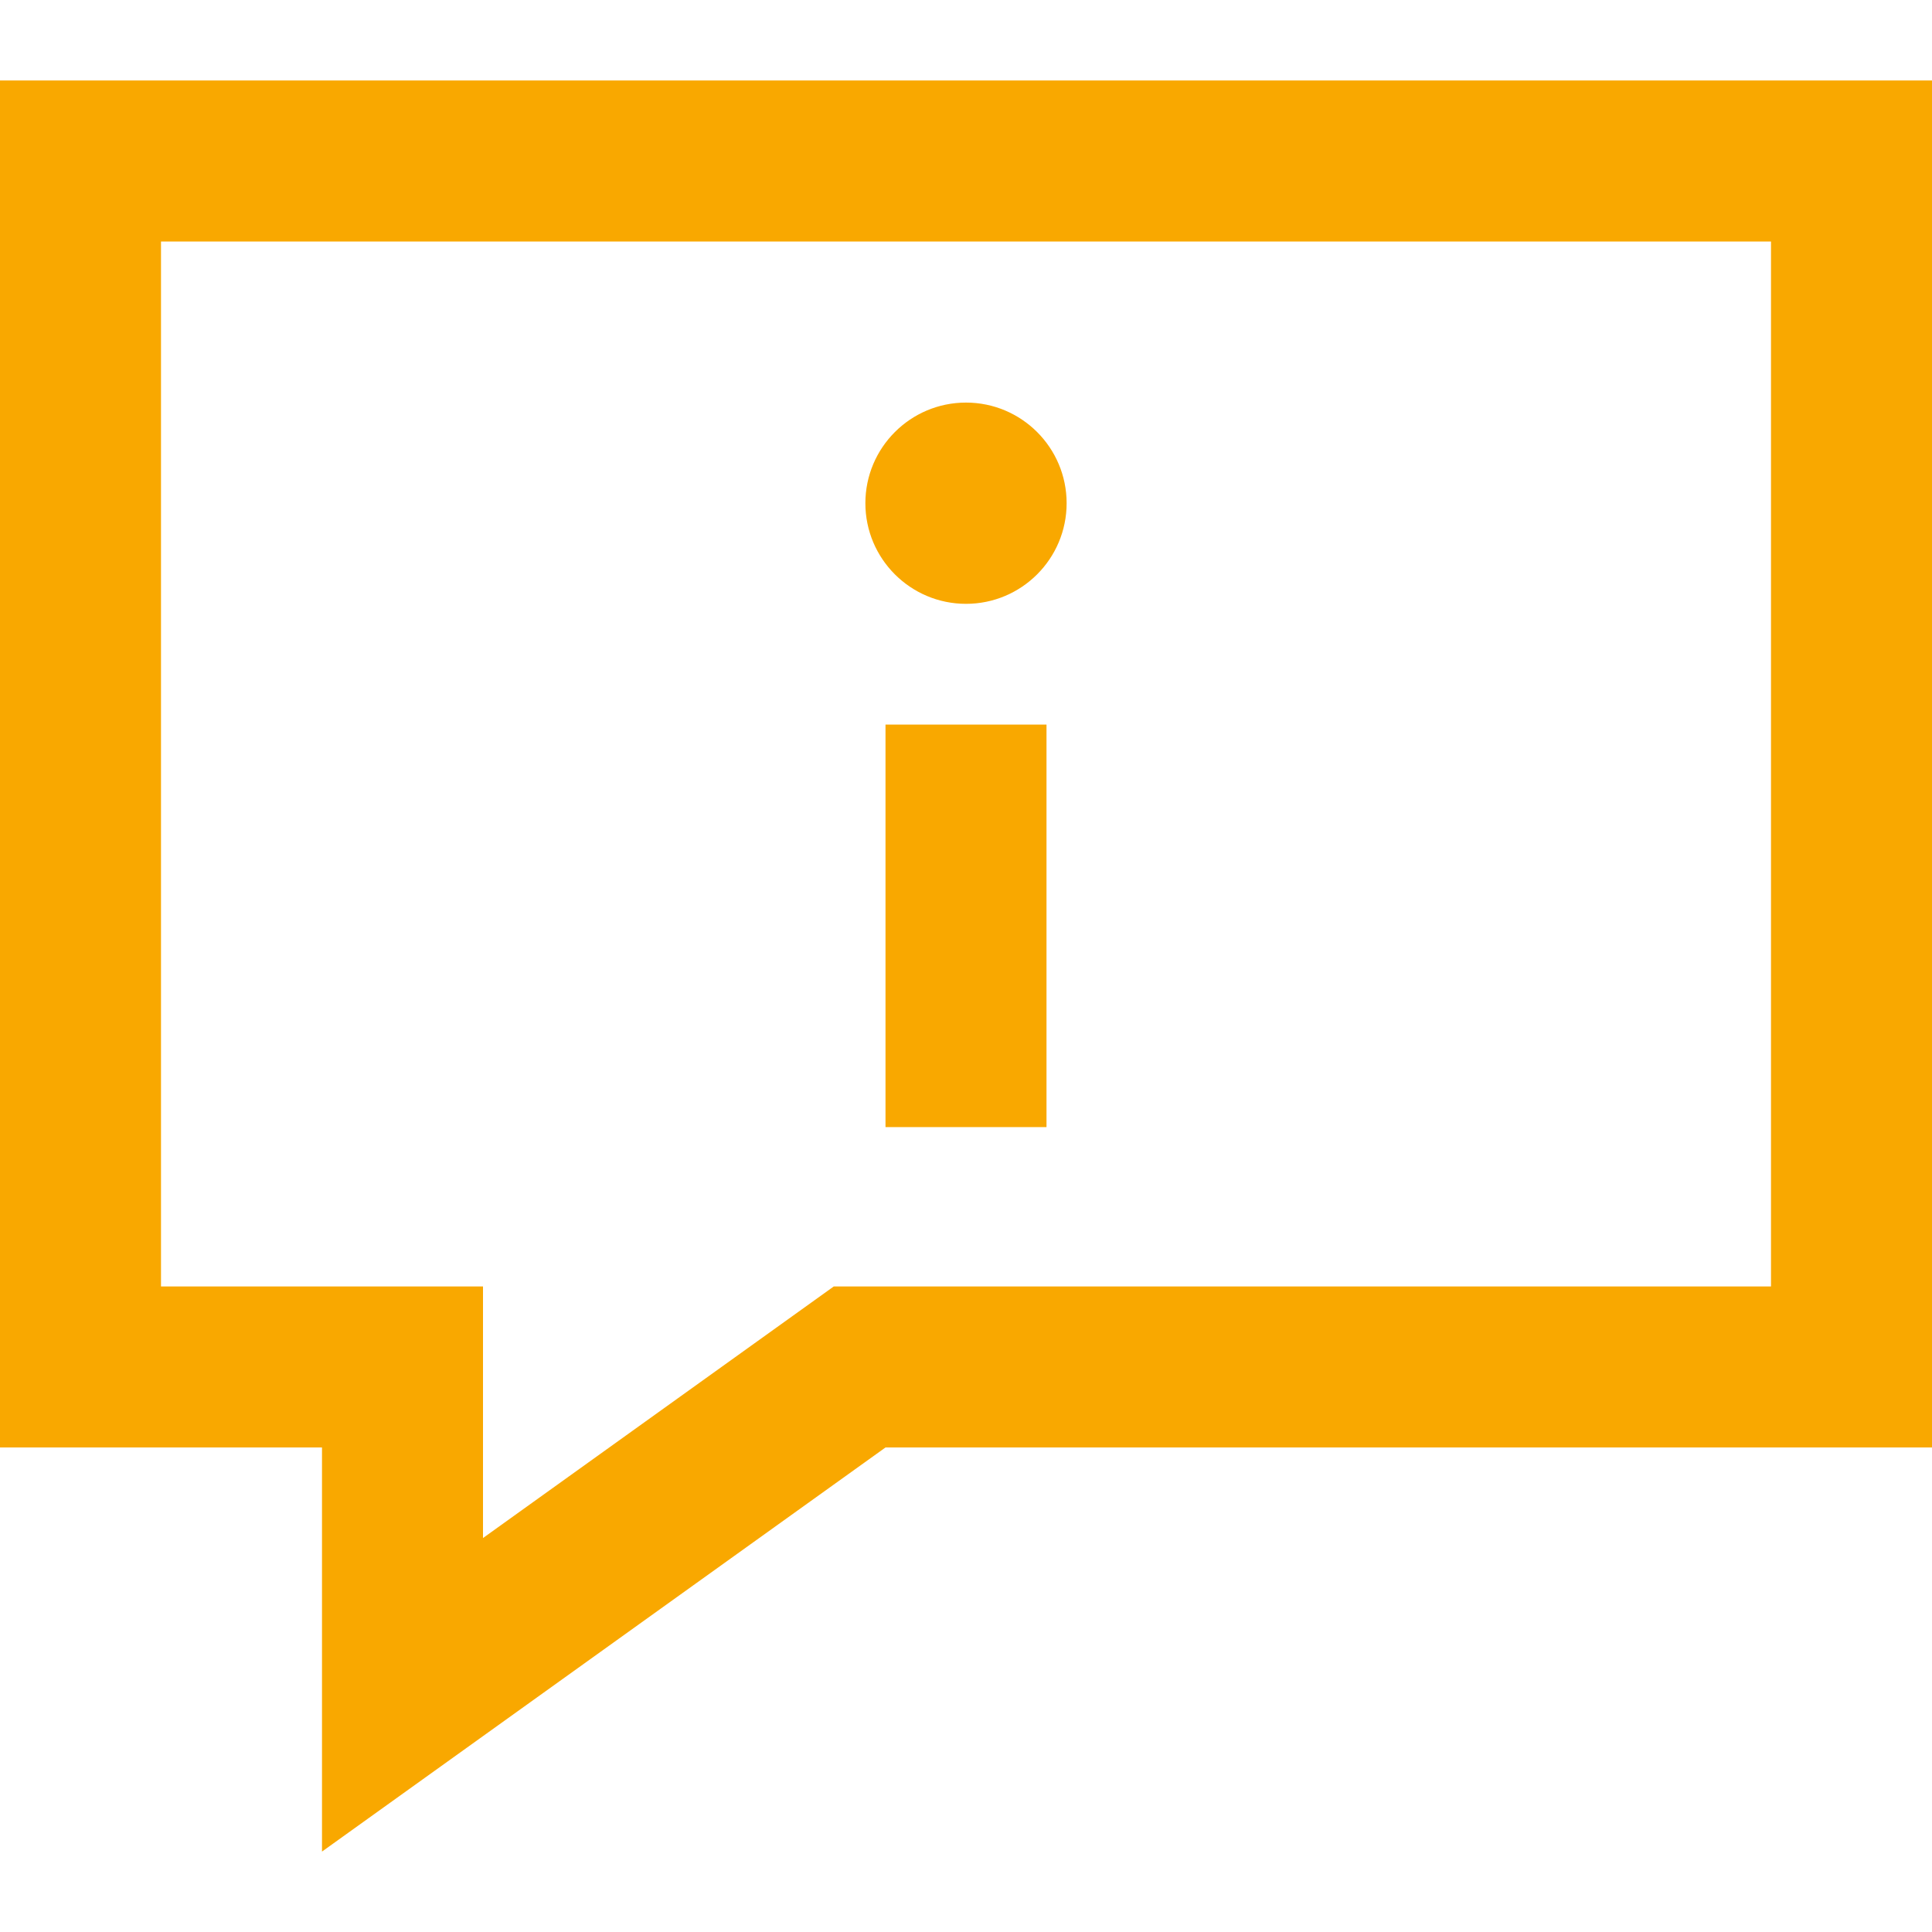 <svg width="24" height="24" xmlns="http://www.w3.org/2000/svg" fill="#f9a800" fill-rule="evenodd" clip-rule="evenodd"><path d="M24 17.981h-13l-7 5.02v-5.02h-4v-16.981h24v16.981zm-2-14.981h-20v12.981h4v3.125l4.357-3.125h11.643v-12.981zm-9 6.001v5h-2v-5h2zm-1-1.5c.69 0 1.25-.56 1.25-1.25s-.56-1.25-1.25-1.25-1.25.56-1.25 1.25.56 1.25 1.25 1.25z"/></svg>
